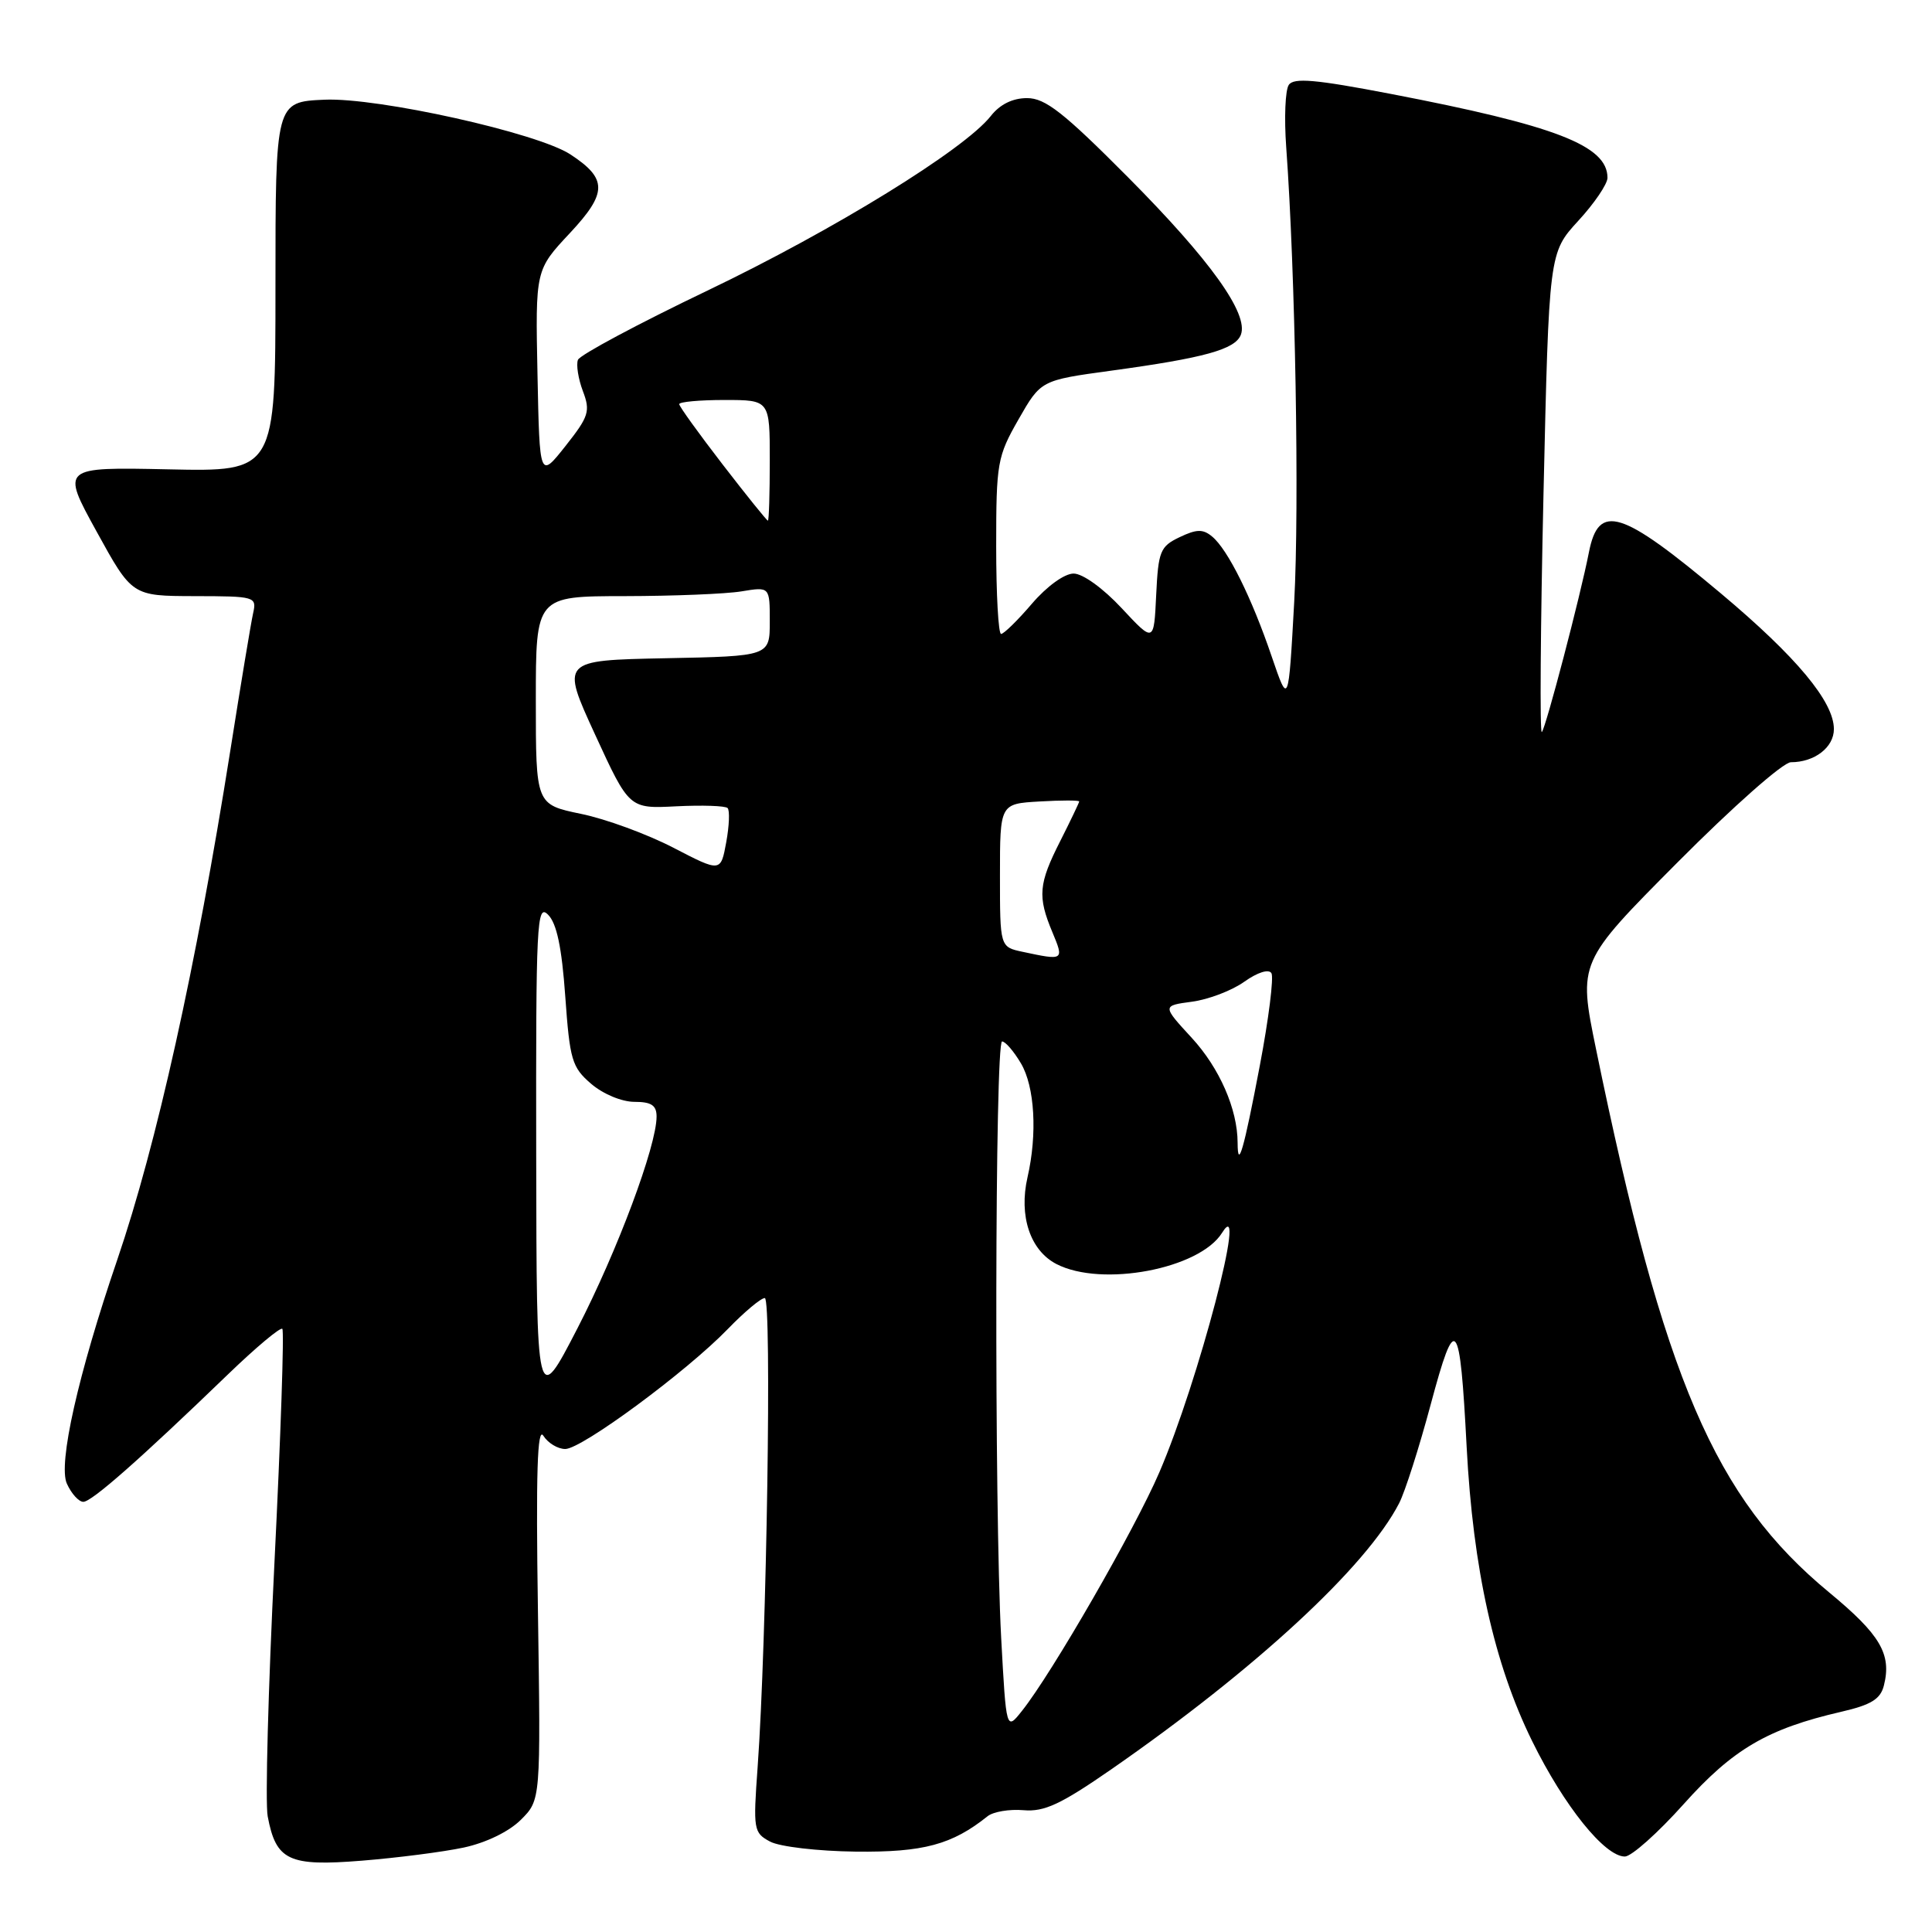 <?xml version="1.0" encoding="UTF-8" standalone="no"?>
<!DOCTYPE svg PUBLIC "-//W3C//DTD SVG 1.1//EN" "http://www.w3.org/Graphics/SVG/1.1/DTD/svg11.dtd" >
<svg xmlns="http://www.w3.org/2000/svg" xmlns:xlink="http://www.w3.org/1999/xlink" version="1.1" viewBox="0 0 256 256">
 <g >
 <path fill="currentColor"
d=" M 61.45 244.81 C 64.42 244.17 67.46 242.69 69.03 241.12 C 71.65 238.50 71.65 238.50 71.28 213.50 C 71.00 195.10 71.20 188.96 72.00 190.25 C 72.61 191.21 73.91 192.00 74.90 192.00 C 77.09 192.00 91.00 181.73 96.45 176.09 C 98.63 173.84 100.82 172.00 101.34 172.00 C 102.29 172.00 101.59 217.57 100.39 234.15 C 99.79 242.44 99.85 242.85 102.04 244.02 C 103.31 244.70 108.37 245.29 113.41 245.35 C 122.35 245.45 126.15 244.43 130.86 240.66 C 131.61 240.06 133.75 239.70 135.62 239.86 C 138.38 240.10 140.56 239.08 147.26 234.44 C 166.39 221.16 181.06 207.60 185.39 199.19 C 186.16 197.71 188.04 191.83 189.57 186.12 C 192.87 173.80 193.44 174.48 194.34 191.75 C 195.19 207.91 197.99 220.50 203.02 230.71 C 207.24 239.29 212.63 246.00 215.30 246.00 C 216.17 246.00 219.67 242.88 223.09 239.06 C 229.62 231.76 234.22 229.07 243.97 226.82 C 247.95 225.90 249.18 225.14 249.63 223.32 C 250.67 219.18 249.15 216.60 242.37 211.00 C 227.22 198.49 220.47 182.76 211.48 139.00 C 209.12 127.50 209.12 127.50 222.30 114.25 C 229.63 106.88 236.28 101.00 237.30 101.00 C 240.44 101.00 243.00 99.03 243.00 96.61 C 243.00 92.98 238.05 87.04 228.00 78.61 C 214.80 67.54 211.83 66.61 210.54 73.18 C 209.41 78.97 204.82 96.48 204.30 97.00 C 204.02 97.28 204.12 83.10 204.52 65.50 C 205.25 33.50 205.25 33.50 209.12 29.27 C 211.26 26.95 213.00 24.38 213.00 23.56 C 213.00 19.29 206.14 16.64 184.22 12.43 C 174.33 10.53 171.43 10.27 170.77 11.25 C 170.30 11.94 170.15 15.65 170.43 19.50 C 171.64 36.12 172.18 67.03 171.49 79.74 C 170.73 93.50 170.73 93.50 168.51 87.00 C 165.85 79.17 162.69 72.82 160.62 71.10 C 159.40 70.08 158.56 70.10 156.30 71.18 C 153.73 72.41 153.48 73.03 153.20 78.84 C 152.90 85.17 152.90 85.17 148.63 80.59 C 146.17 77.95 143.47 76.00 142.26 76.00 C 141.04 76.00 138.71 77.69 136.73 80.00 C 134.85 82.20 133.01 84.00 132.65 84.00 C 132.29 84.00 132.00 78.77 132.00 72.37 C 132.00 61.32 132.15 60.49 134.96 55.57 C 137.92 50.39 137.92 50.39 147.21 49.12 C 159.60 47.43 163.67 46.30 164.42 44.36 C 165.48 41.59 160.37 34.46 149.48 23.50 C 140.93 14.90 138.51 13.00 136.09 13.00 C 134.18 13.00 132.49 13.83 131.28 15.38 C 127.77 19.83 110.49 30.48 93.75 38.50 C 84.56 42.90 76.84 47.03 76.58 47.68 C 76.33 48.32 76.62 50.19 77.23 51.81 C 78.25 54.49 78.03 55.18 74.93 59.10 C 71.50 63.43 71.50 63.43 71.22 49.60 C 70.94 35.77 70.94 35.77 75.51 30.89 C 80.50 25.55 80.51 23.69 75.58 20.46 C 71.21 17.60 50.09 12.90 43.00 13.21 C 36.50 13.50 36.50 13.50 36.50 38.00 C 36.50 62.50 36.50 62.50 22.30 62.19 C 8.10 61.89 8.10 61.89 12.80 70.43 C 17.50 78.97 17.50 78.97 25.77 78.99 C 33.82 79.00 34.03 79.06 33.54 81.25 C 33.26 82.49 31.90 90.70 30.51 99.50 C 25.97 128.17 20.76 151.64 15.53 166.95 C 10.35 182.11 7.68 193.99 8.86 196.59 C 9.46 197.92 10.44 199.00 11.04 199.00 C 12.15 199.00 18.53 193.38 30.22 182.10 C 33.92 178.53 37.16 175.82 37.41 176.08 C 37.67 176.34 37.20 190.25 36.37 206.98 C 35.54 223.72 35.13 238.88 35.47 240.67 C 36.57 246.54 38.25 247.33 47.94 246.55 C 52.65 246.17 58.73 245.39 61.45 244.81 Z  M 132.66 217.01 C 131.74 199.79 131.83 138.00 132.78 138.00 C 133.22 138.00 134.34 139.31 135.28 140.90 C 137.11 143.99 137.47 150.25 136.15 156.00 C 134.98 161.11 136.50 165.69 139.98 167.49 C 145.99 170.60 158.96 168.15 161.94 163.34 C 165.44 157.71 158.79 183.09 153.62 195.09 C 150.37 202.65 139.39 221.72 135.41 226.71 C 133.33 229.33 133.33 229.33 132.66 217.01 Z  M 71.05 153.04 C 71.00 122.15 71.13 119.70 72.62 121.20 C 73.77 122.34 74.44 125.54 74.90 132.02 C 75.50 140.45 75.78 141.42 78.33 143.61 C 79.90 144.96 82.39 146.00 84.06 146.00 C 86.31 146.00 87.00 146.46 87.00 147.95 C 87.00 151.84 81.81 165.74 76.52 176.00 C 71.10 186.50 71.10 186.50 71.05 153.04 Z  M 163.99 151.42 C 163.98 146.97 161.59 141.52 157.92 137.53 C 153.99 133.26 153.99 133.26 157.95 132.73 C 160.13 132.44 163.25 131.25 164.88 130.08 C 166.63 128.84 168.11 128.37 168.47 128.95 C 168.80 129.49 168.11 135.01 166.93 141.21 C 164.81 152.36 164.01 155.15 163.99 151.42 Z  M 135.50 126.12 C 132.50 125.48 132.50 125.48 132.50 115.99 C 132.50 106.50 132.50 106.50 137.75 106.20 C 140.64 106.03 143.00 106.03 143.00 106.20 C 142.99 106.36 141.87 108.71 140.50 111.42 C 137.61 117.11 137.46 118.78 139.45 123.53 C 141.01 127.27 140.97 127.29 135.50 126.12 Z  M 89.23 112.33 C 85.78 110.54 80.27 108.51 76.98 107.84 C 71.00 106.60 71.00 106.60 71.00 92.80 C 71.00 79.00 71.00 79.00 82.75 78.99 C 89.21 78.98 96.19 78.70 98.25 78.36 C 102.00 77.74 102.00 77.74 102.00 82.34 C 102.00 86.95 102.00 86.95 88.16 87.22 C 74.33 87.50 74.33 87.50 78.85 97.33 C 83.37 107.16 83.37 107.16 89.61 106.84 C 93.05 106.67 96.10 106.77 96.41 107.07 C 96.71 107.38 96.63 109.42 96.23 111.60 C 95.50 115.58 95.50 115.58 89.23 112.33 Z  M 95.75 61.54 C 92.59 57.44 90.00 53.85 90.00 53.55 C 90.00 53.25 92.70 53.00 96.00 53.00 C 102.00 53.00 102.00 53.00 102.00 61.00 C 102.00 65.40 101.89 69.00 101.75 68.99 C 101.61 68.99 98.91 65.64 95.75 61.54 Z "/>
</g>
</svg>